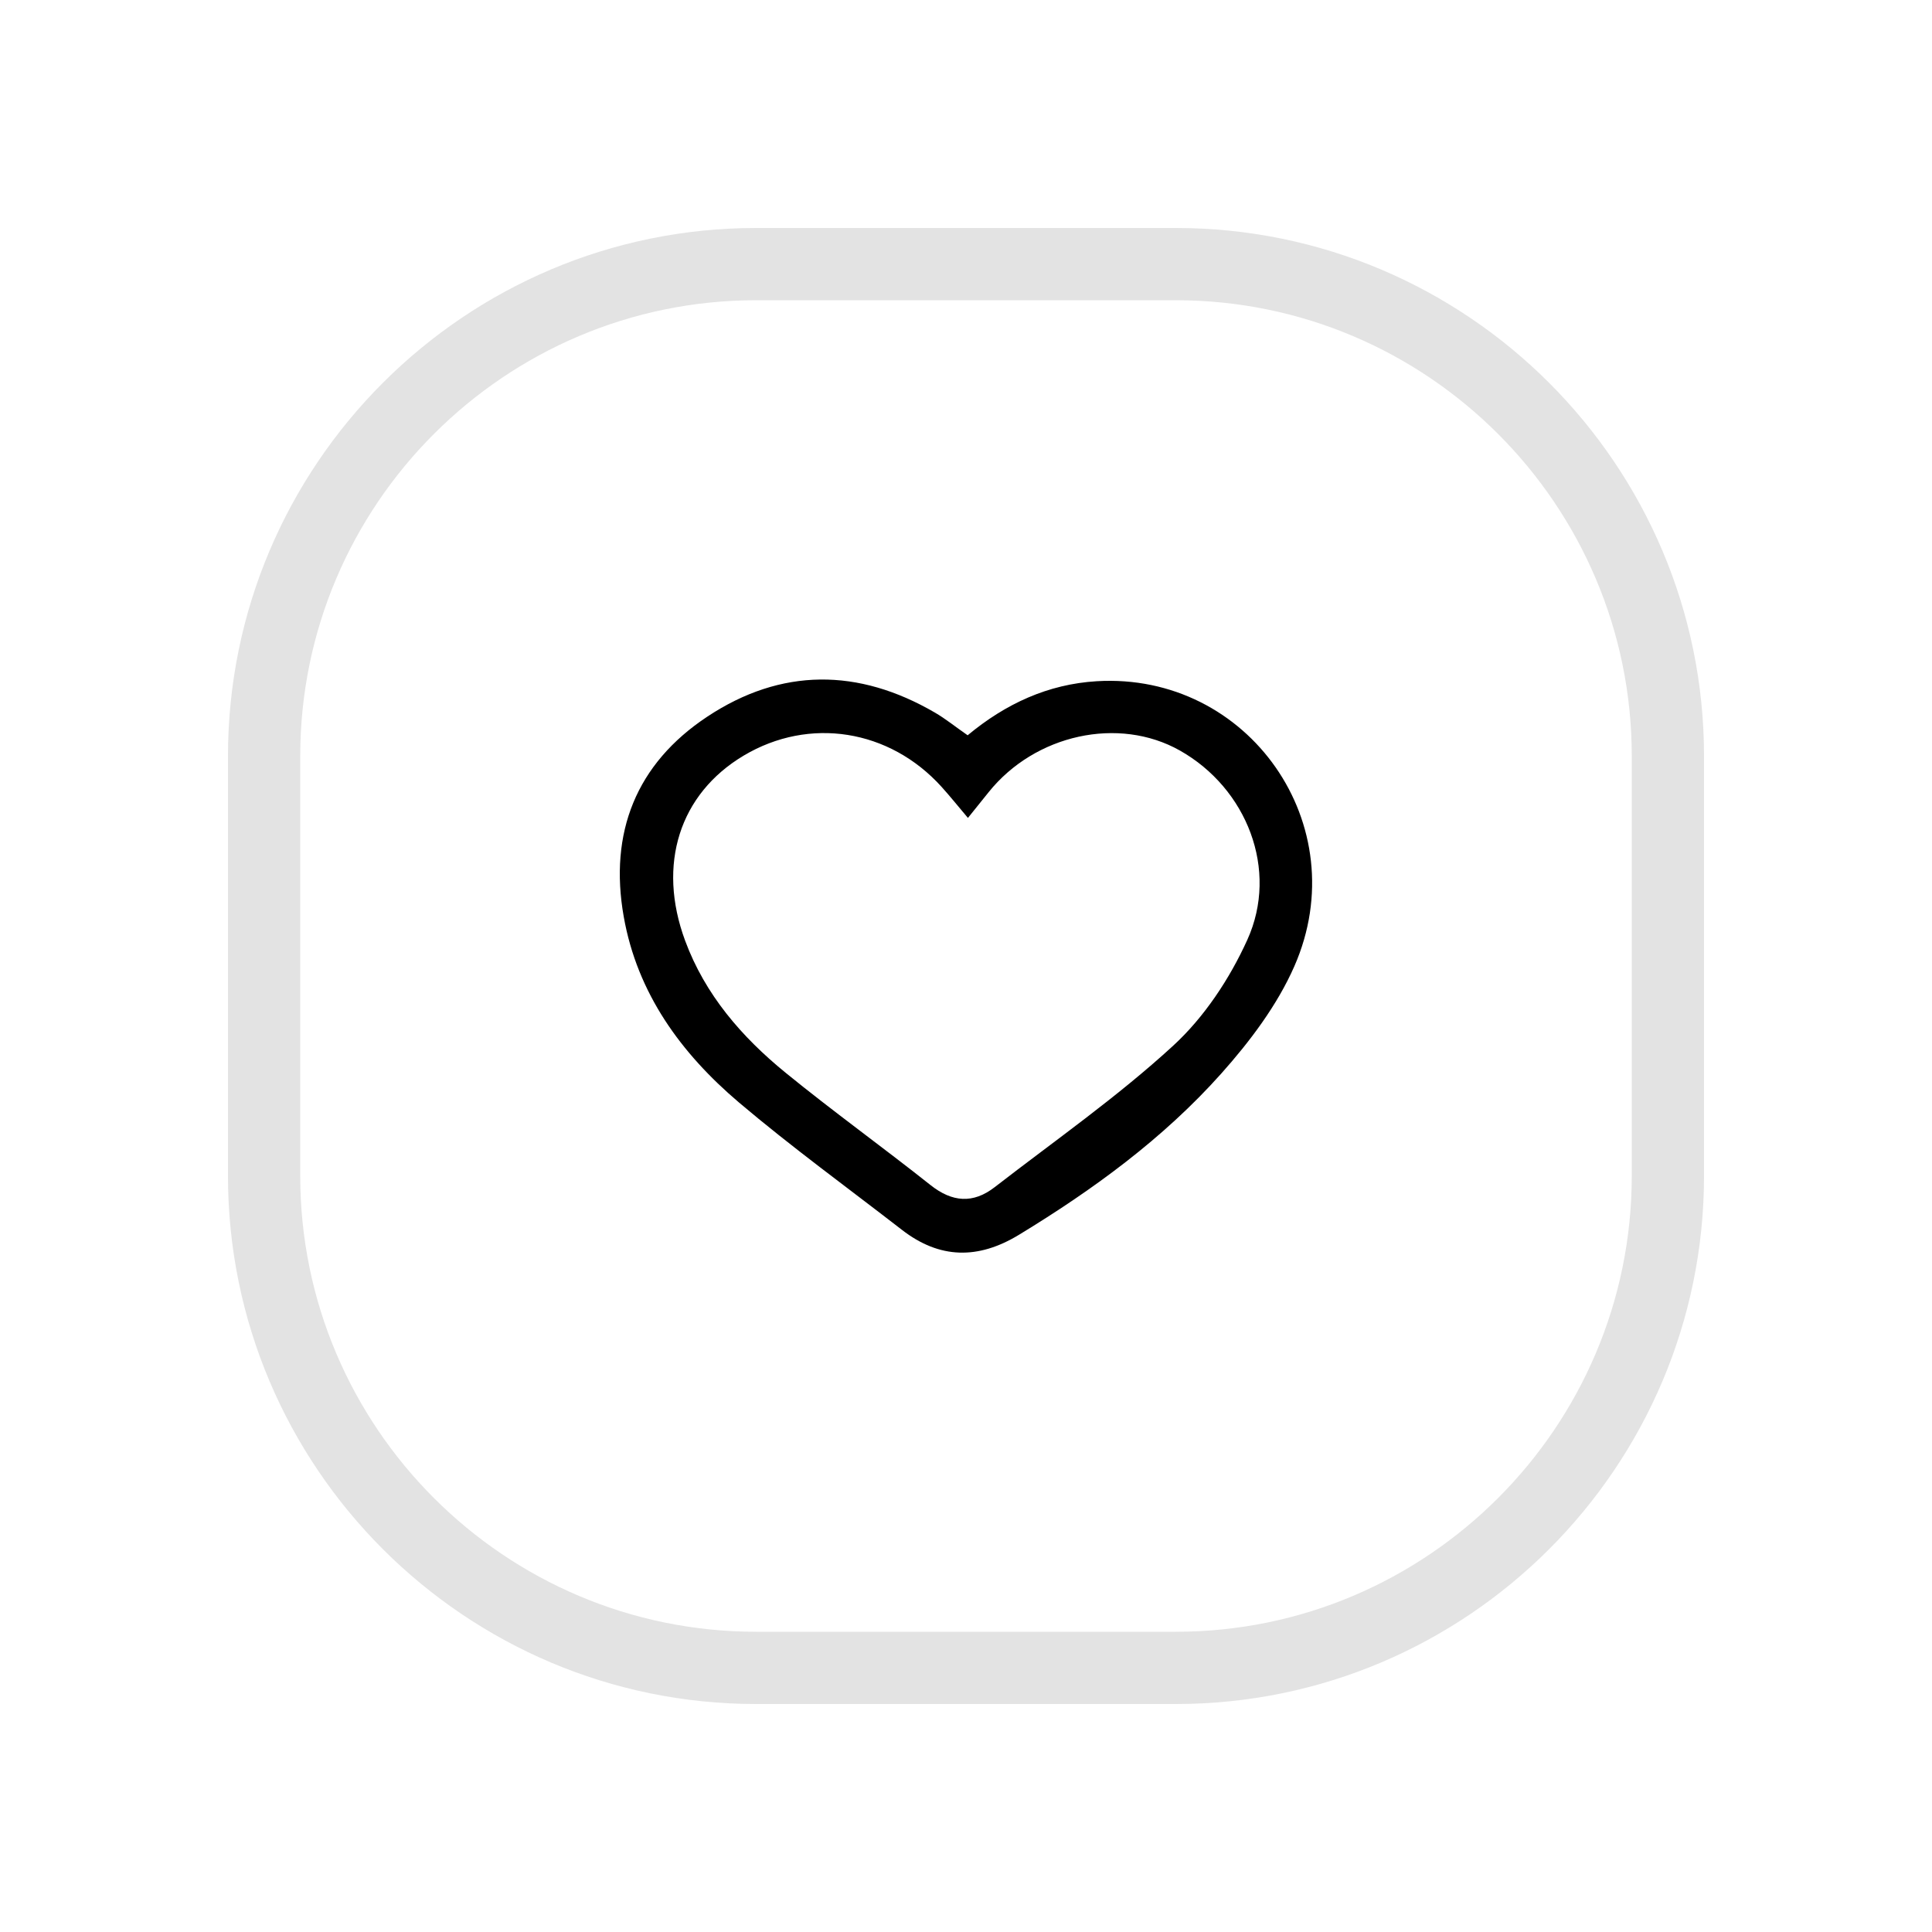 <?xml version="1.0" encoding="UTF-8"?>
<svg id="Layer_1" data-name="Layer 1" xmlns="http://www.w3.org/2000/svg" viewBox="0 0 250 250">
  <defs>
    <style>
      .cls-1, .cls-2 {
        stroke-width: 0px;
      }

      .cls-2 {
        fill: #e3e3e3;
      }
    </style>
  </defs>
  <path class="cls-2" d="M152.15,220.5h-54.3c-37.69,0-68.35-30.66-68.35-68.35v-54.3c0-37.69,30.66-68.35,68.35-68.35h54.3c37.69,0,68.35,30.66,68.35,68.35v54.3c0,37.69-30.66,68.35-68.35,68.35ZM97.85,38.85c-32.53,0-59,26.47-59,59v54.3c0,32.53,26.47,59,59,59h54.3c32.53,0,59-26.47,59-59v-54.3c0-32.53-26.47-59-59-59h-54.3Z"/>
  <path class="cls-1" d="M125.22,95.14c4.91-4.08,10.4-6.61,16.69-6.99,19.66-1.18,33.58,18.63,25.58,36.88-2.22,5.06-5.76,9.74-9.47,13.9-7.5,8.4-16.56,15.01-26.18,20.86-5.25,3.19-10.24,3.14-15.12-.64-7.06-5.47-14.3-10.73-21.11-16.5-7.48-6.35-13.15-14.11-14.9-24.04-1.92-10.85,1.6-19.78,10.82-25.88,9.56-6.33,19.54-6.29,29.45-.52,1.36.79,2.6,1.8,4.24,2.94ZM125.26,105.85c-1.26-1.49-2.3-2.79-3.42-4.03-6.75-7.47-17.12-9.1-25.6-4.05-8.32,4.96-11.23,14.09-7.59,23.94,2.59,7.01,7.33,12.47,12.99,17.09,6.13,5,12.57,9.63,18.77,14.55,2.81,2.23,5.51,2.43,8.3.27,7.76-6.01,15.86-11.66,23.07-18.28,4.04-3.7,7.34-8.69,9.62-13.72,4.11-9.06-.06-19.61-8.72-24.5-7.92-4.47-18.75-2.1-24.76,5.4-.83,1.04-1.67,2.07-2.67,3.32Z"/>
</svg>